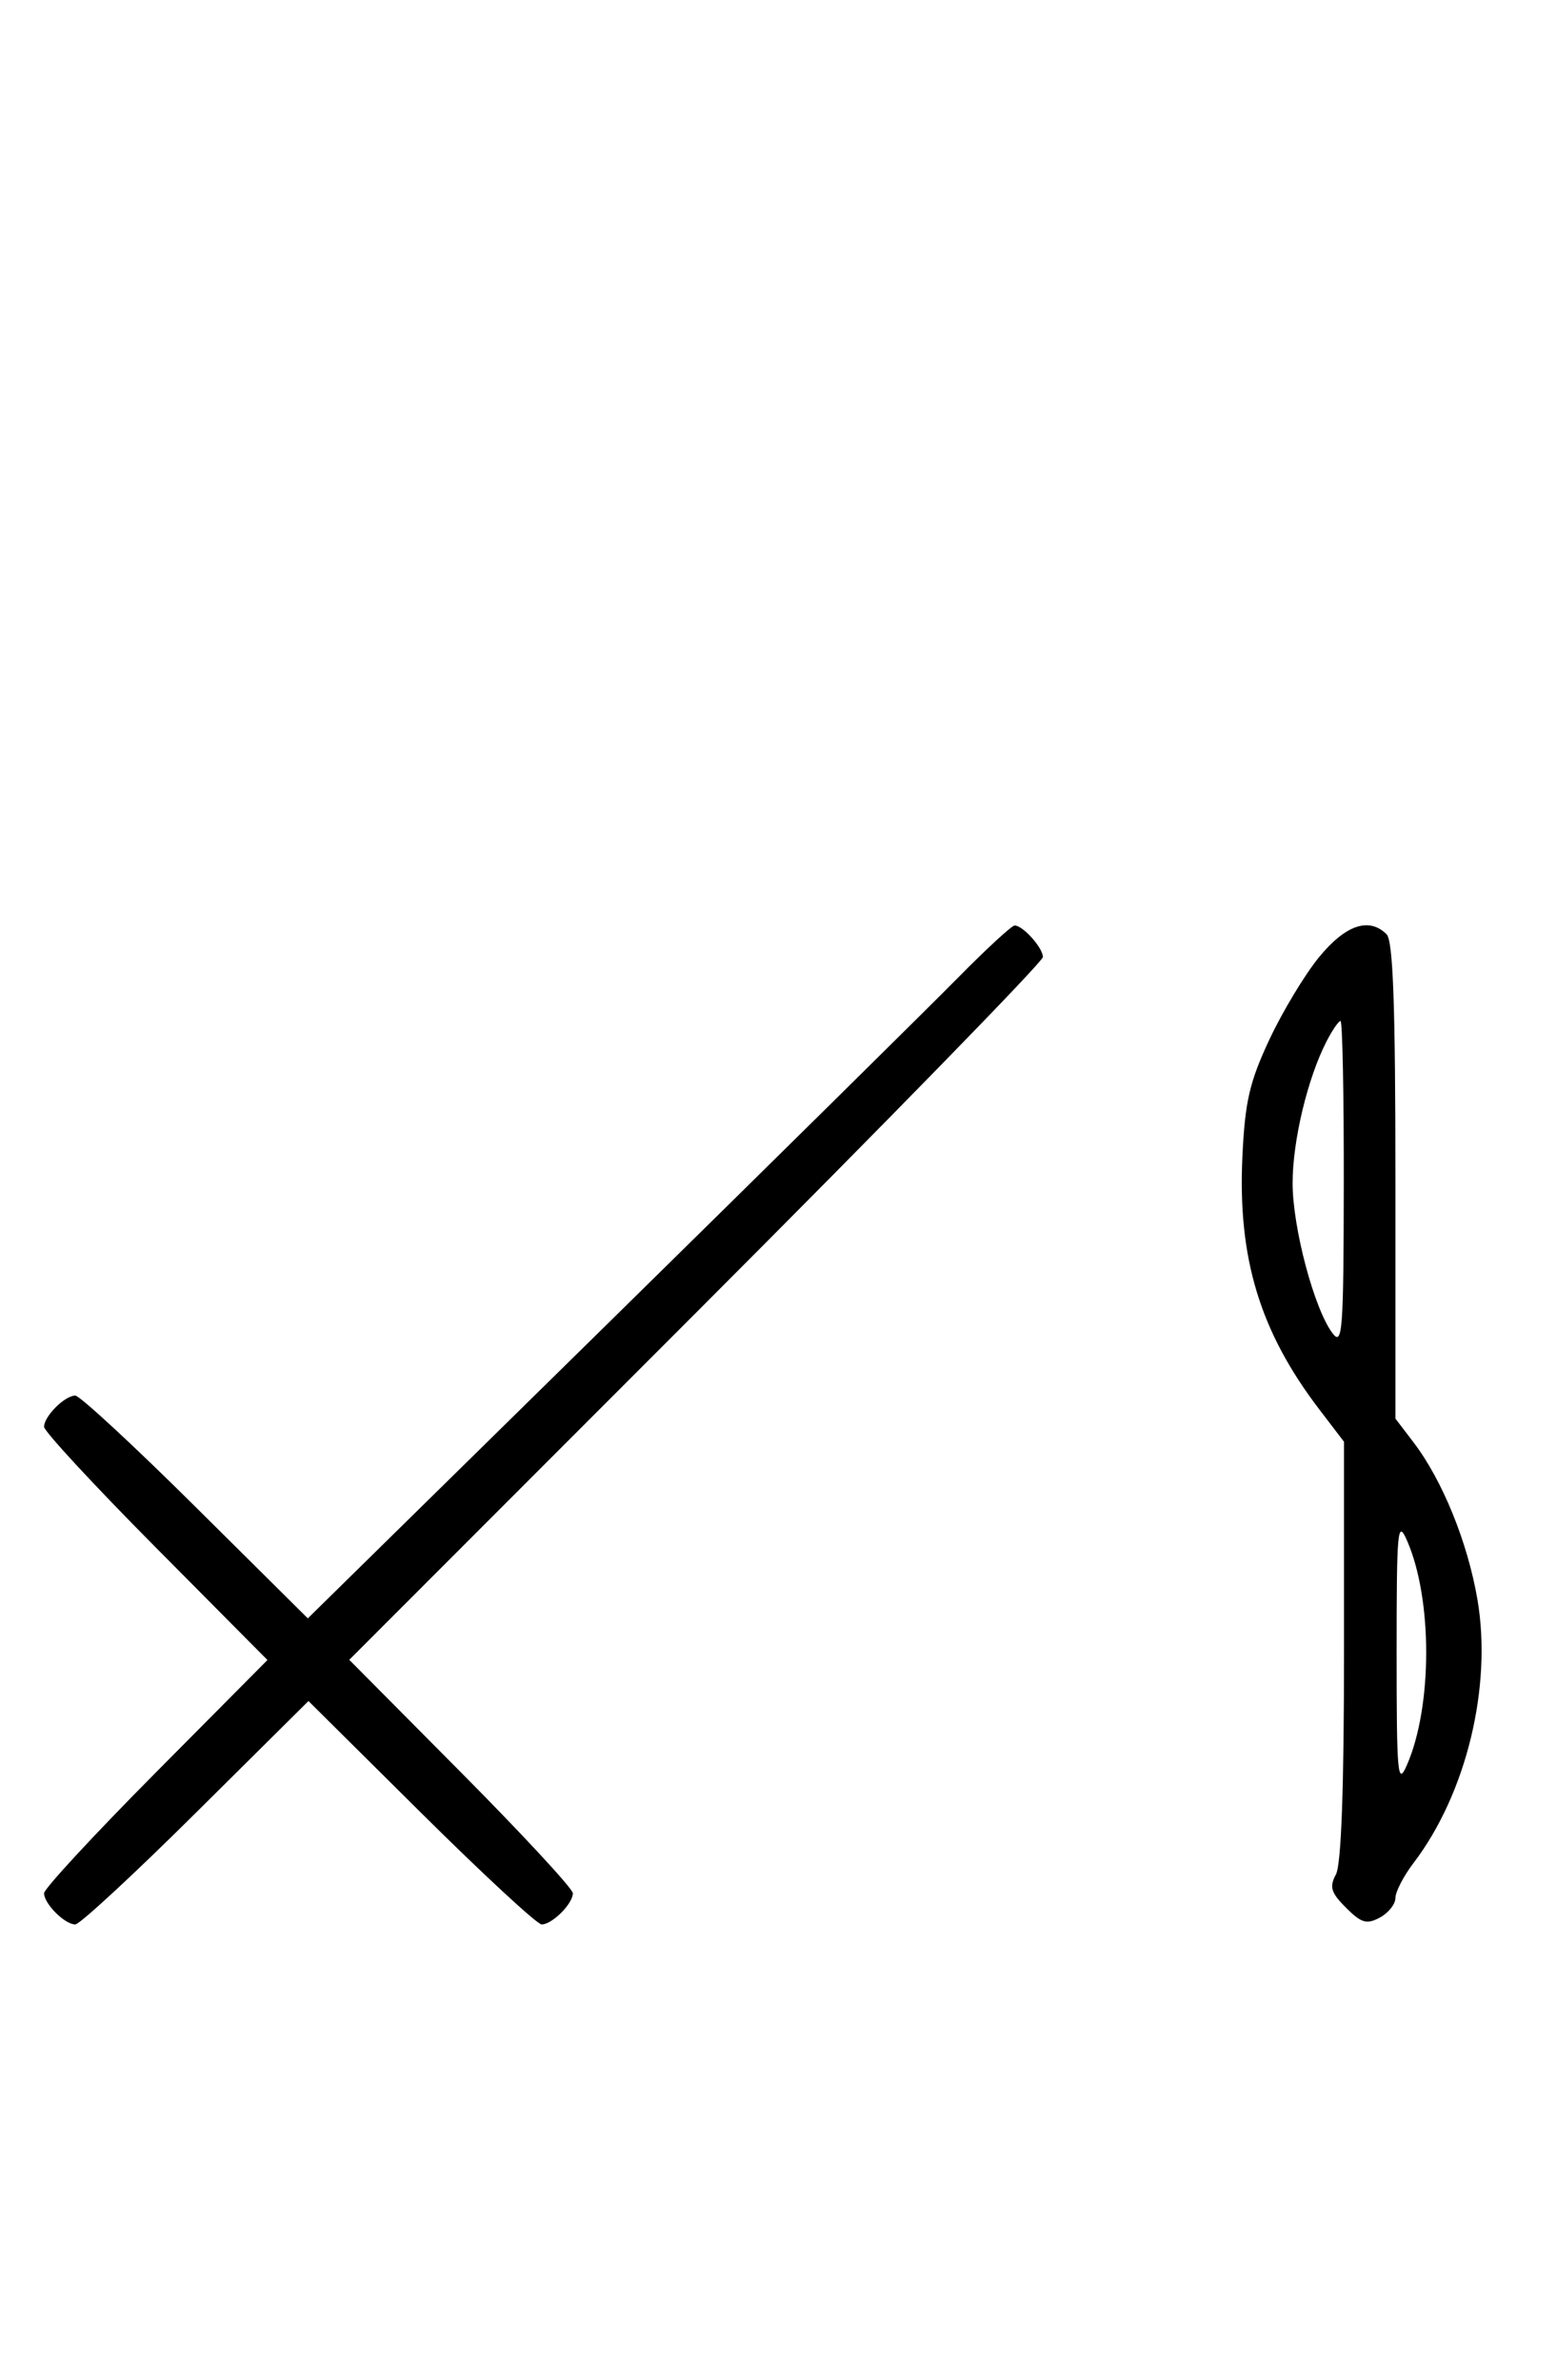 <svg xmlns="http://www.w3.org/2000/svg" width="212" height="324" viewBox="0 0 212 324" version="1.1">
	<path d="M 130.473 133.076 C 126.638 136.968, 105.143 158.192, 82.706 180.241 L 41.912 220.329 26.633 205.165 C 18.230 196.824, 10.857 190, 10.249 190 C 8.819 190, 6 192.819, 6 194.249 C 6 194.857, 12.844 202.250, 21.208 210.677 L 36.416 226 21.208 241.323 C 12.844 249.750, 6 257.143, 6 257.751 C 6 259.181, 8.819 262, 10.249 262 C 10.857 262, 18.250 255.156, 26.677 246.792 L 42 231.584 57.323 246.792 C 65.750 255.156, 73.143 262, 73.751 262 C 75.181 262, 78 259.181, 78 257.751 C 78 257.143, 71.150 249.744, 62.778 241.309 L 47.556 225.972 94.778 178.712 C 120.750 152.718, 142 130.932, 142 130.297 C 142 129.035, 139.282 126, 138.152 126 C 137.764 126, 134.308 129.184, 130.473 133.076 M 179.605 130.307 C 177.664 132.675, 174.617 137.730, 172.835 141.539 C 170.139 147.299, 169.522 149.964, 169.168 157.368 C 168.503 171.271, 171.539 181.278, 179.640 191.888 L 183 196.288 183 224.710 C 183 243.501, 182.627 253.829, 181.898 255.191 C 180.983 256.900, 181.217 257.671, 183.273 259.727 C 185.361 261.816, 186.083 262.026, 187.875 261.067 C 189.044 260.441, 190 259.240, 190 258.398 C 190 257.556, 191.107 255.415, 192.460 253.641 C 199.654 244.210, 203.197 229.604, 201.165 217.755 C 199.826 209.947, 196.398 201.522, 192.460 196.359 L 190 193.133 190 160.767 C 190 136.926, 189.684 128.084, 188.800 127.200 C 186.422 124.822, 183.210 125.908, 179.605 130.307 M 180.634 141.750 C 178.041 146.782, 176 155.295, 176 161.076 C 176 167.151, 178.943 178.216, 181.436 181.514 C 182.785 183.299, 182.940 181.253, 182.968 161.250 C 182.986 149.012, 182.787 139, 182.526 139 C 182.265 139, 181.414 140.238, 180.634 141.750 M 190.163 225 C 190.163 241.676, 190.301 243.186, 191.557 240.317 C 195.054 232.332, 195.068 217.716, 191.586 209.755 C 190.289 206.789, 190.163 208.142, 190.163 225 " stroke="none" fill="black" fill-rule="evenodd"/>
</svg>